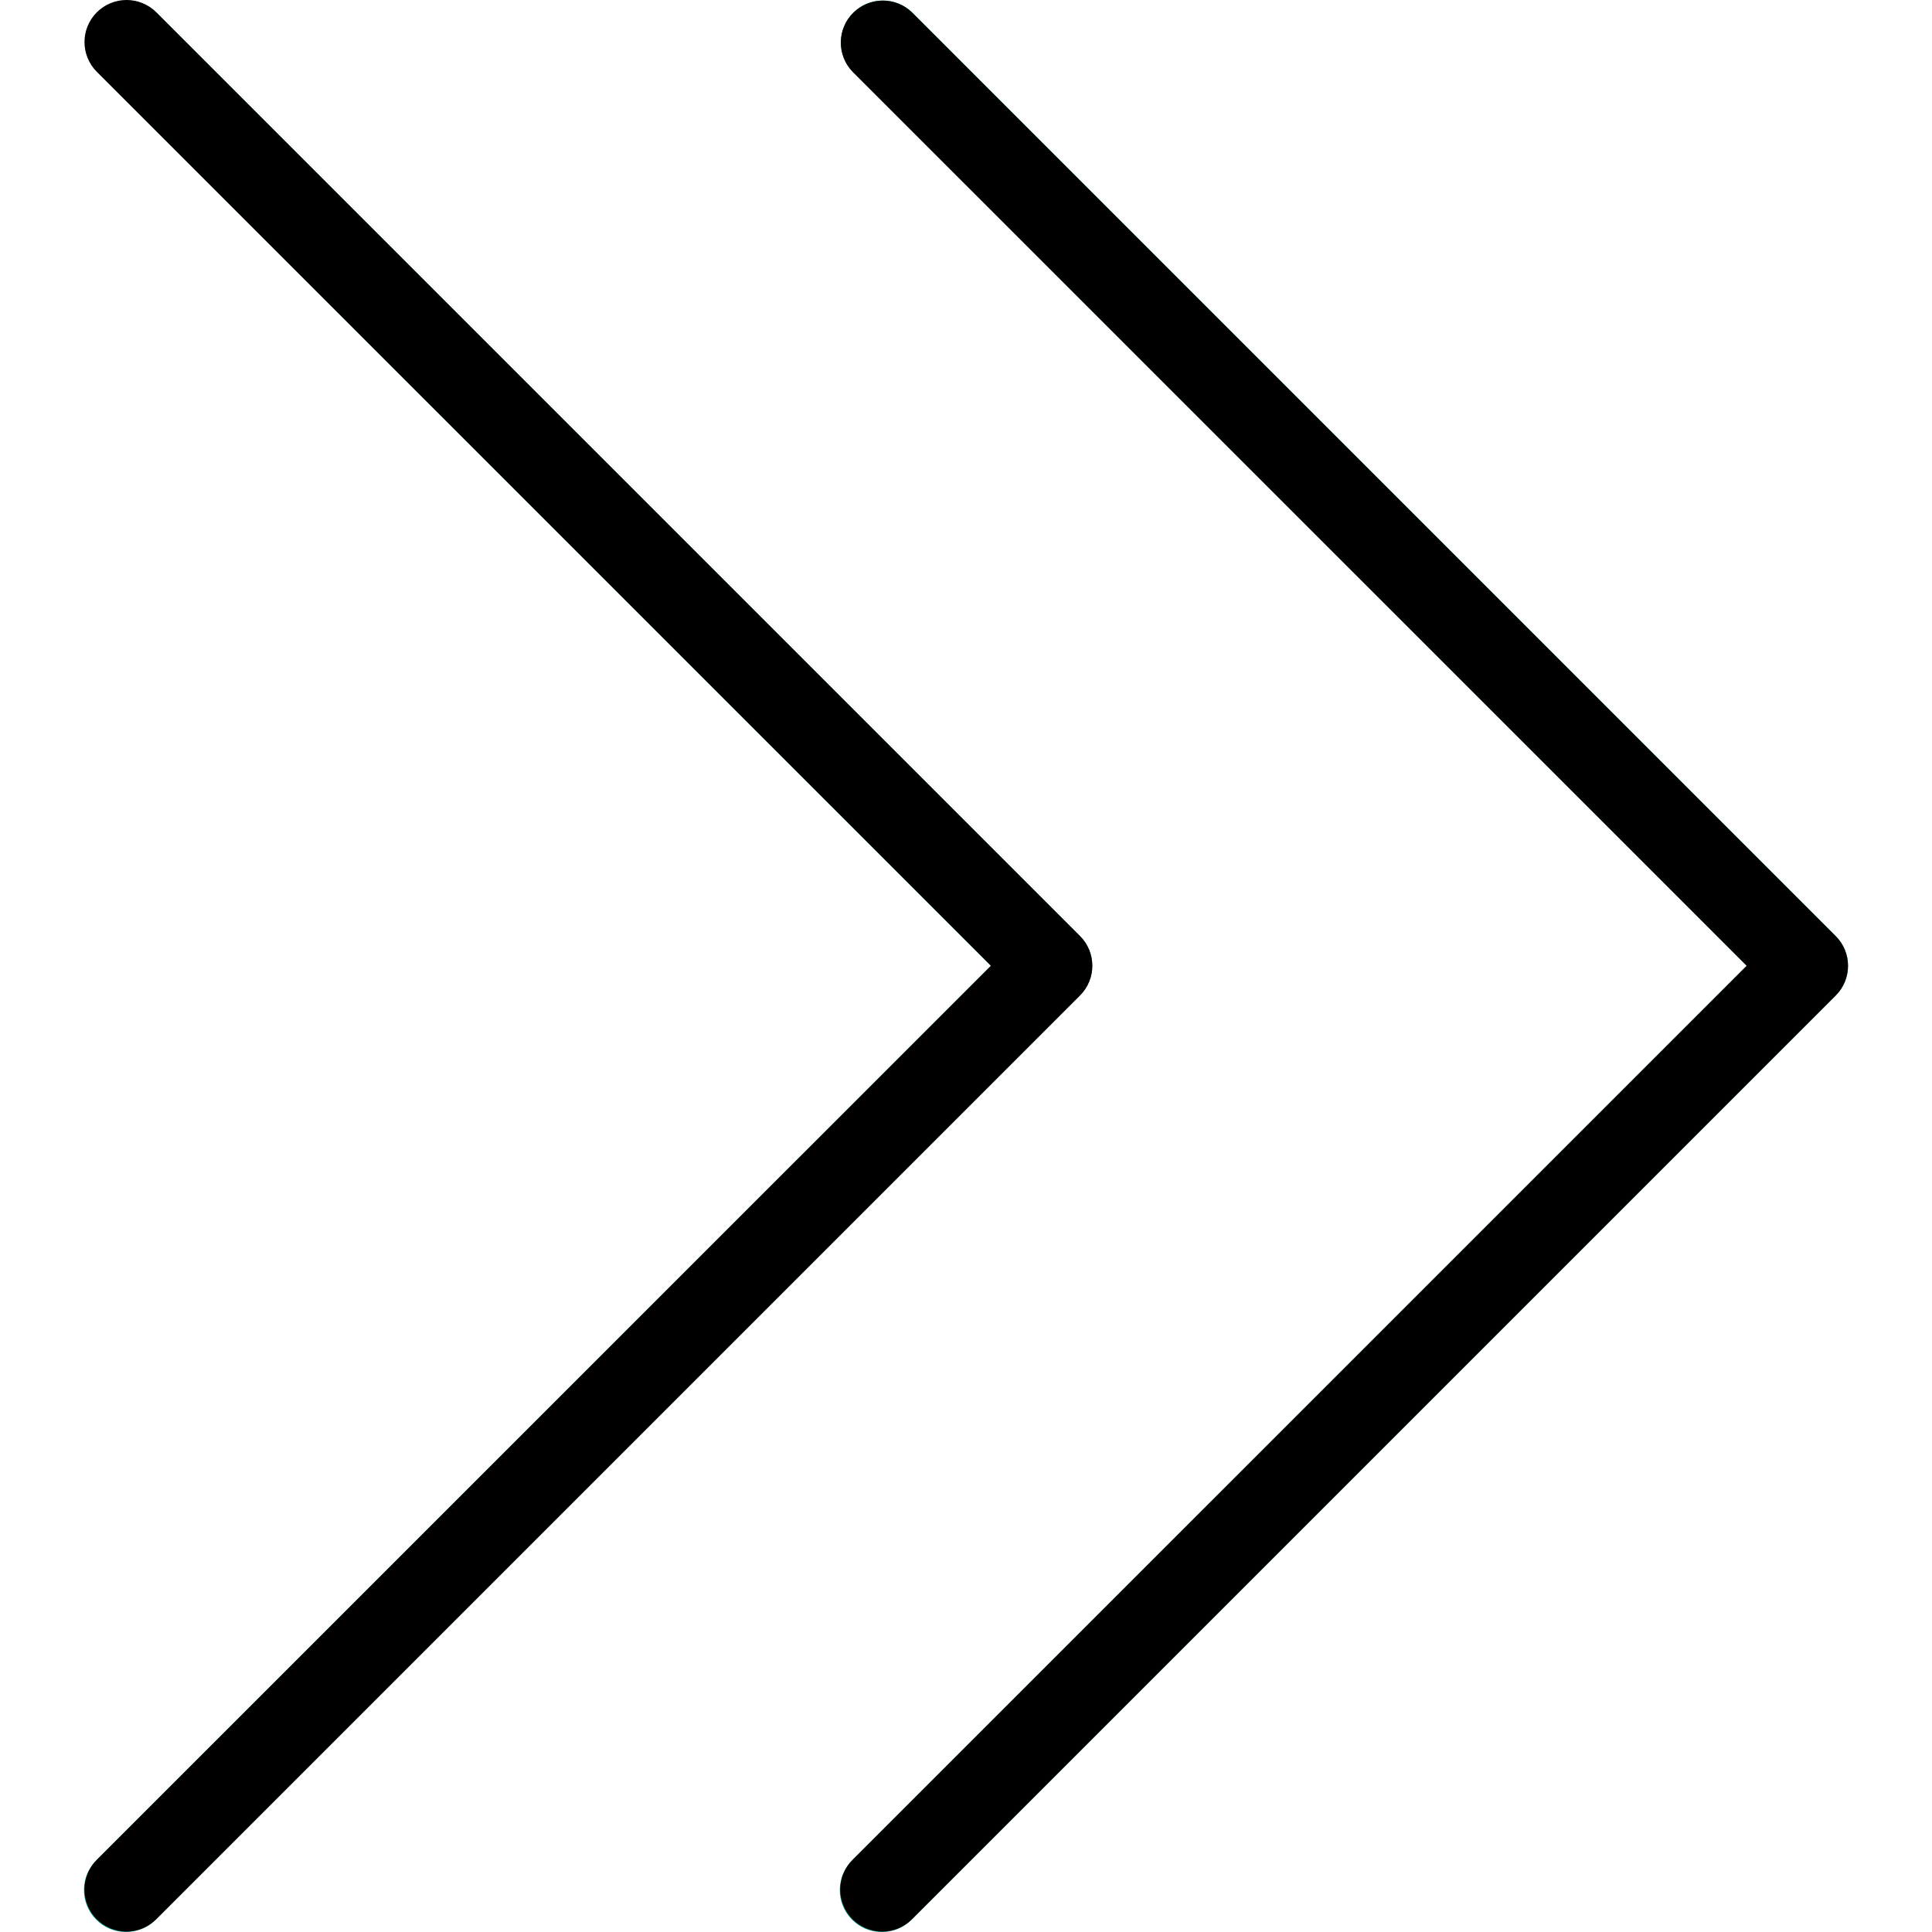 <?xml version="1.0" encoding="UTF-8"?>
<svg enable-background="new 0 0 490.8 490.8" version="1.1" viewBox="0 0 490.8 490.8" xml:space="preserve" 
	xmlns="http://www.w3.org/2000/svg">
	<g fill="#009688">
		<path d="m231.7 3.128c-4.237-4.093-10.99-3.975-15.083 0.262-3.992 4.134-3.992 10.687 0 14.82l227.12 227.14-227.14 227.12c-4.237 4.093-4.355 10.845-0.262 15.083 4.093 4.237 10.845 4.354 15.083 0.262 0.089-0.086 0.176-0.173 0.262-0.262l234.67-234.67c4.164-4.165 4.164-10.917 0-15.083l-234.65-234.67z"/>
		<path d="m274.36 237.8-234.67-234.67c-4.237-4.093-10.99-3.975-15.083 0.262-3.992 4.134-3.992 10.687 0 14.821l227.12 227.14-227.14 227.11c-4.237 4.093-4.354 10.845-0.262 15.083 4.093 4.237 10.845 4.354 15.083 0.262 0.089-0.086 0.176-0.173 0.262-0.262l234.67-234.67c4.169-4.159 4.179-10.911 0.021-15.082z"/>
	</g>
	<path d="m224.14 490.68c-5.891 0.011-10.675-4.757-10.686-10.648-5e-3 -2.84 1.123-5.565 3.134-7.571l227.14-227.12-227.14-227.11c-4.093-4.237-3.975-10.99 0.262-15.083 4.134-3.992 10.687-3.992 14.82 0l234.67 234.67c4.164 4.165 4.164 10.917 0 15.083l-234.67 234.67c-1.999 1.995-4.707 3.115-7.531 3.115z"/>
	<path d="m32.144 490.68c-5.891 0.011-10.675-4.757-10.686-10.648-5e-3 -2.84 1.123-5.565 3.134-7.571l227.14-227.12-227.14-227.11c-4.171-4.171-4.171-10.933 0-15.104s10.933-4.171 15.104 0l234.67 234.67c4.164 4.165 4.164 10.917 0 15.083l-234.67 234.67c-2.001 2.007-4.718 3.136-7.552 3.136z"/>
</svg>
